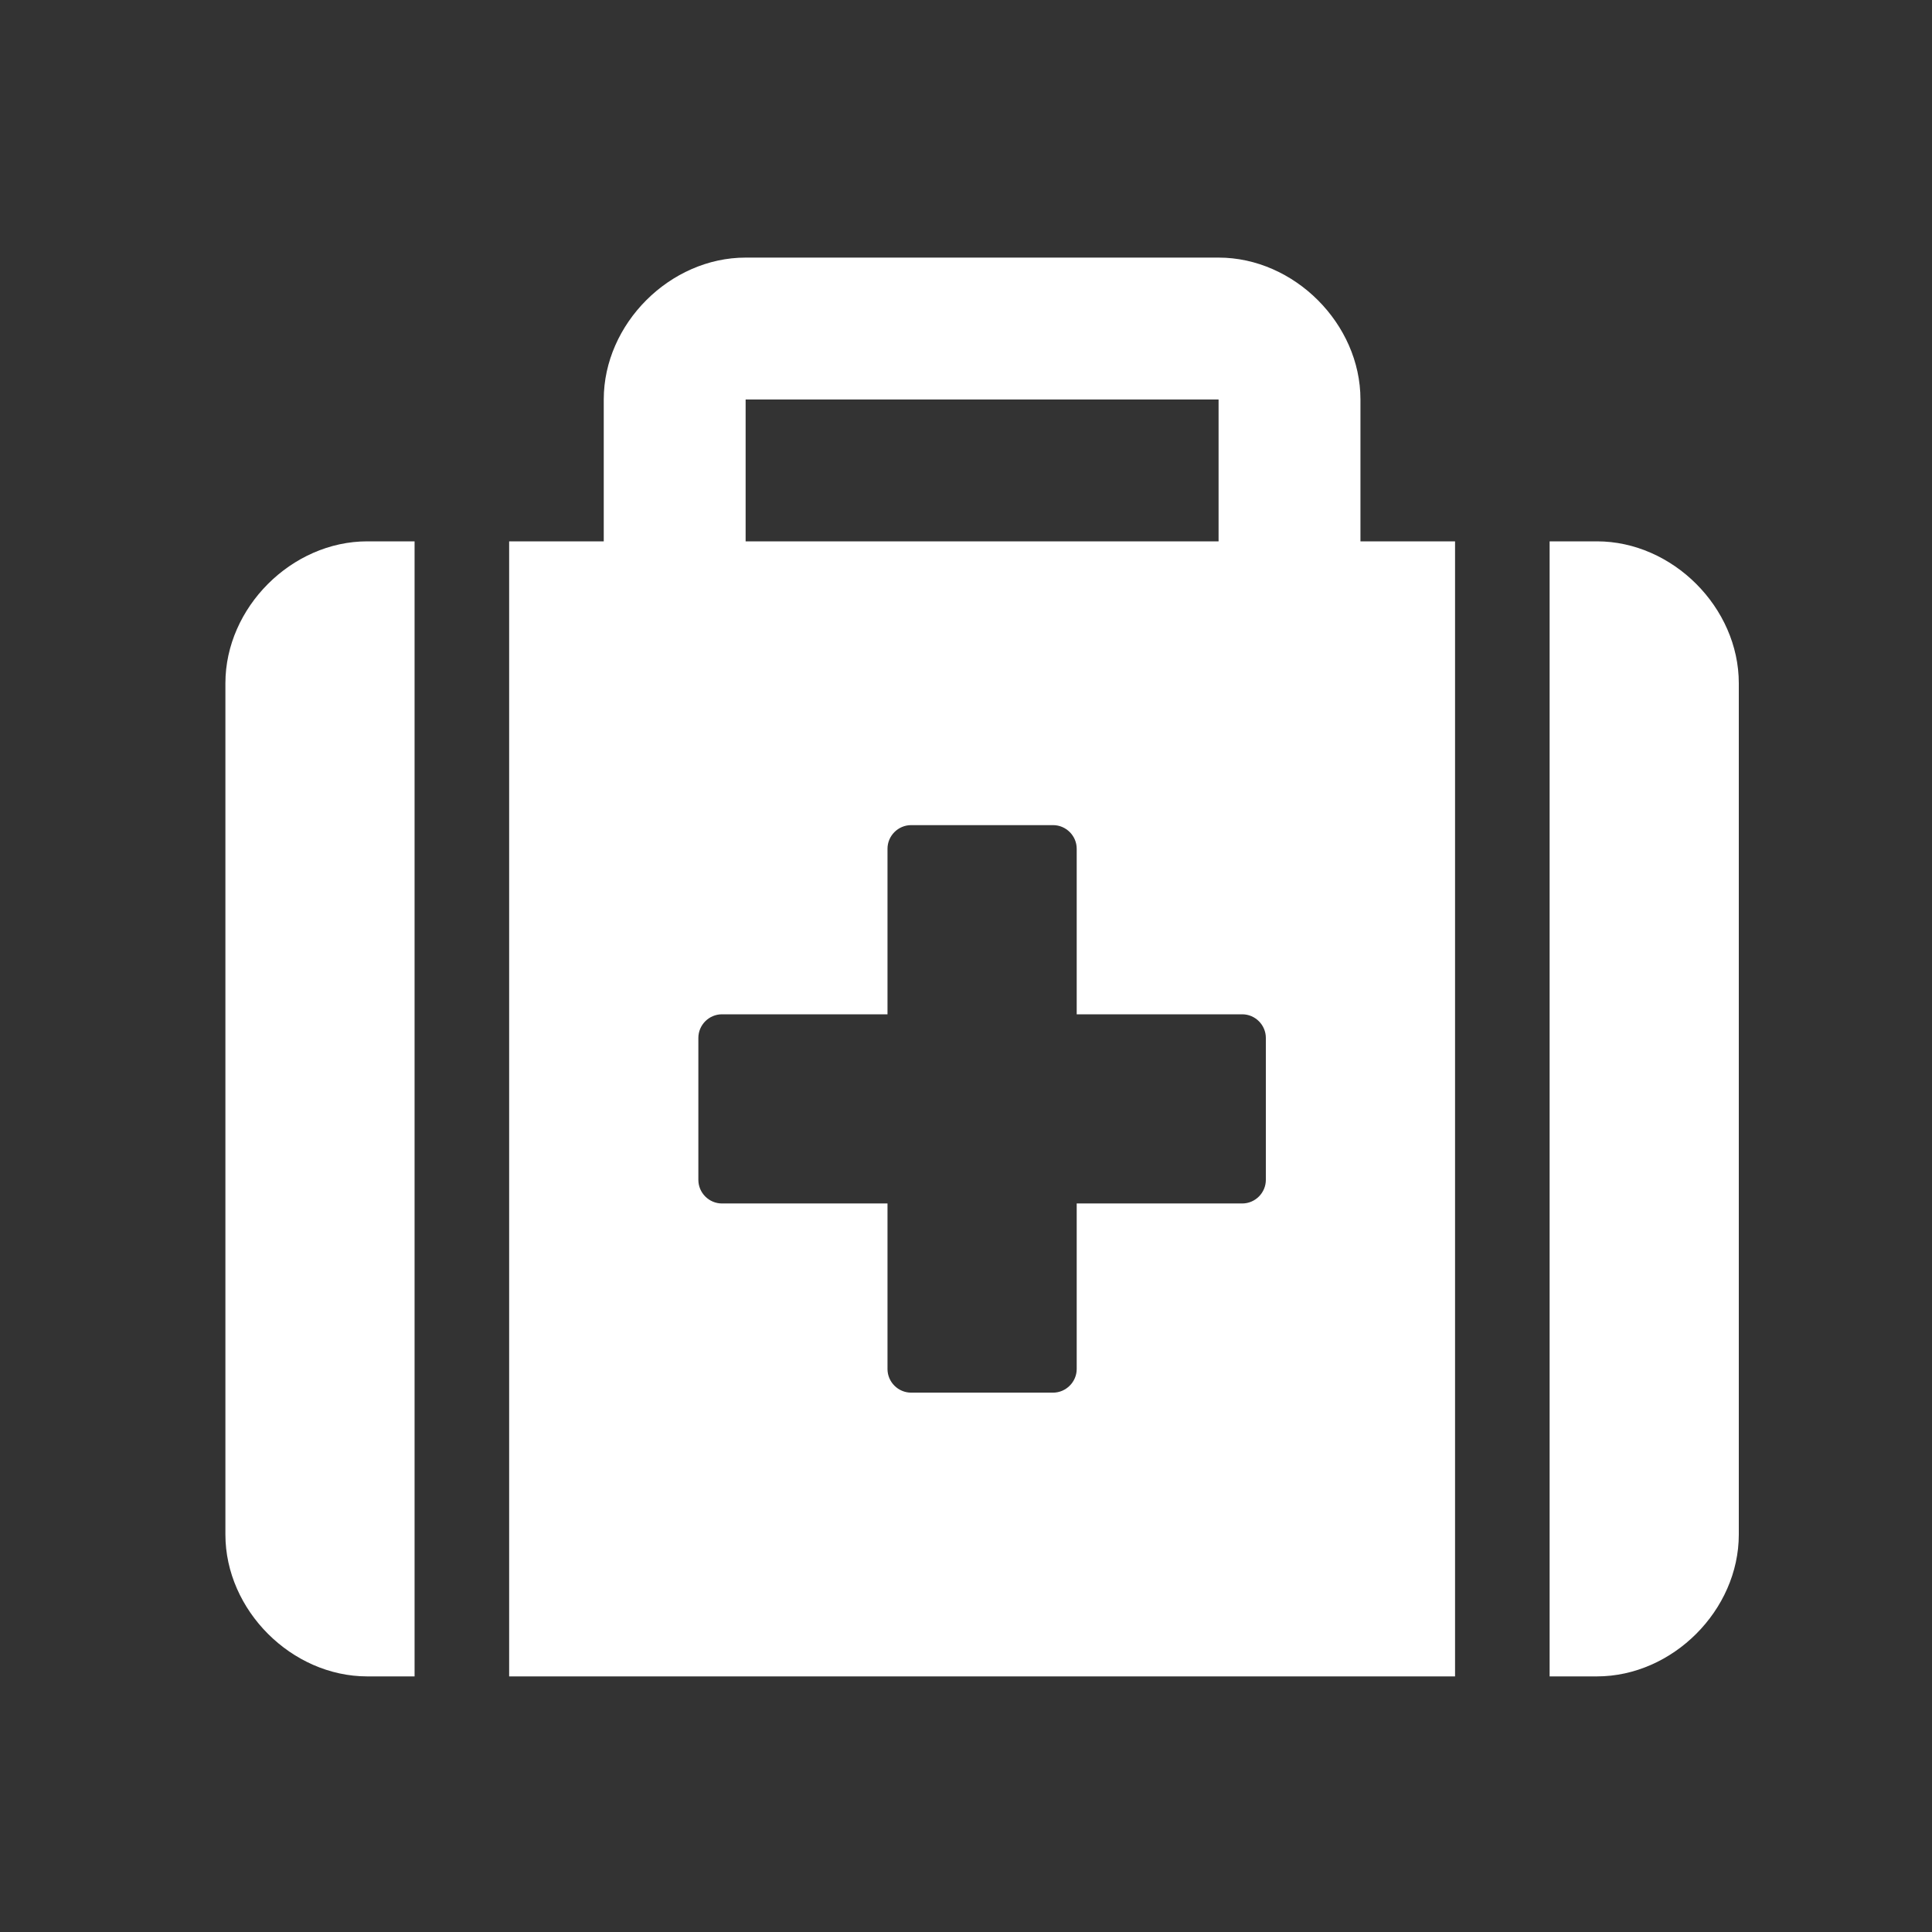 <svg width="60" height="60" viewBox="0 0 60 60" fill="none" xmlns="http://www.w3.org/2000/svg">
<rect x="0" y="0" width="60" height="60" fill="#333333" stroke="none"/>
<path d="M7 21.219V47.656C7 50.006 9.057 52.062 11.406 52.062H12.875V16.812H11.406C9.057 16.812 7 18.869 7 21.219ZM49.594 16.812H48.125V52.062H49.594C51.943 52.062 54 50.005 54 47.656V21.219C54 18.869 51.944 16.812 49.594 16.812ZM42.25 12.406C42.25 10.057 40.194 8 37.844 8H23.156C20.806 8 18.75 10.057 18.75 12.406V16.812H15.812V52.062H45.188V16.812H42.25V12.406ZM23.156 12.406H37.844V16.812H23.156V12.406ZM39.312 36.641C39.312 37.044 38.982 37.375 38.578 37.375H33.438V42.516C33.438 42.917 33.105 43.25 32.703 43.25H28.297C27.893 43.25 27.562 42.919 27.562 42.516V37.375H22.422C22.018 37.375 21.688 37.044 21.688 36.641V32.234C21.688 31.831 22.018 31.5 22.422 31.5H27.562V26.359C27.562 25.956 27.893 25.625 28.297 25.625H32.703C33.107 25.625 33.438 25.956 33.438 26.359V31.5H38.578C38.982 31.5 39.312 31.831 39.312 32.234V36.641Z" fill="white"/>
</svg>
